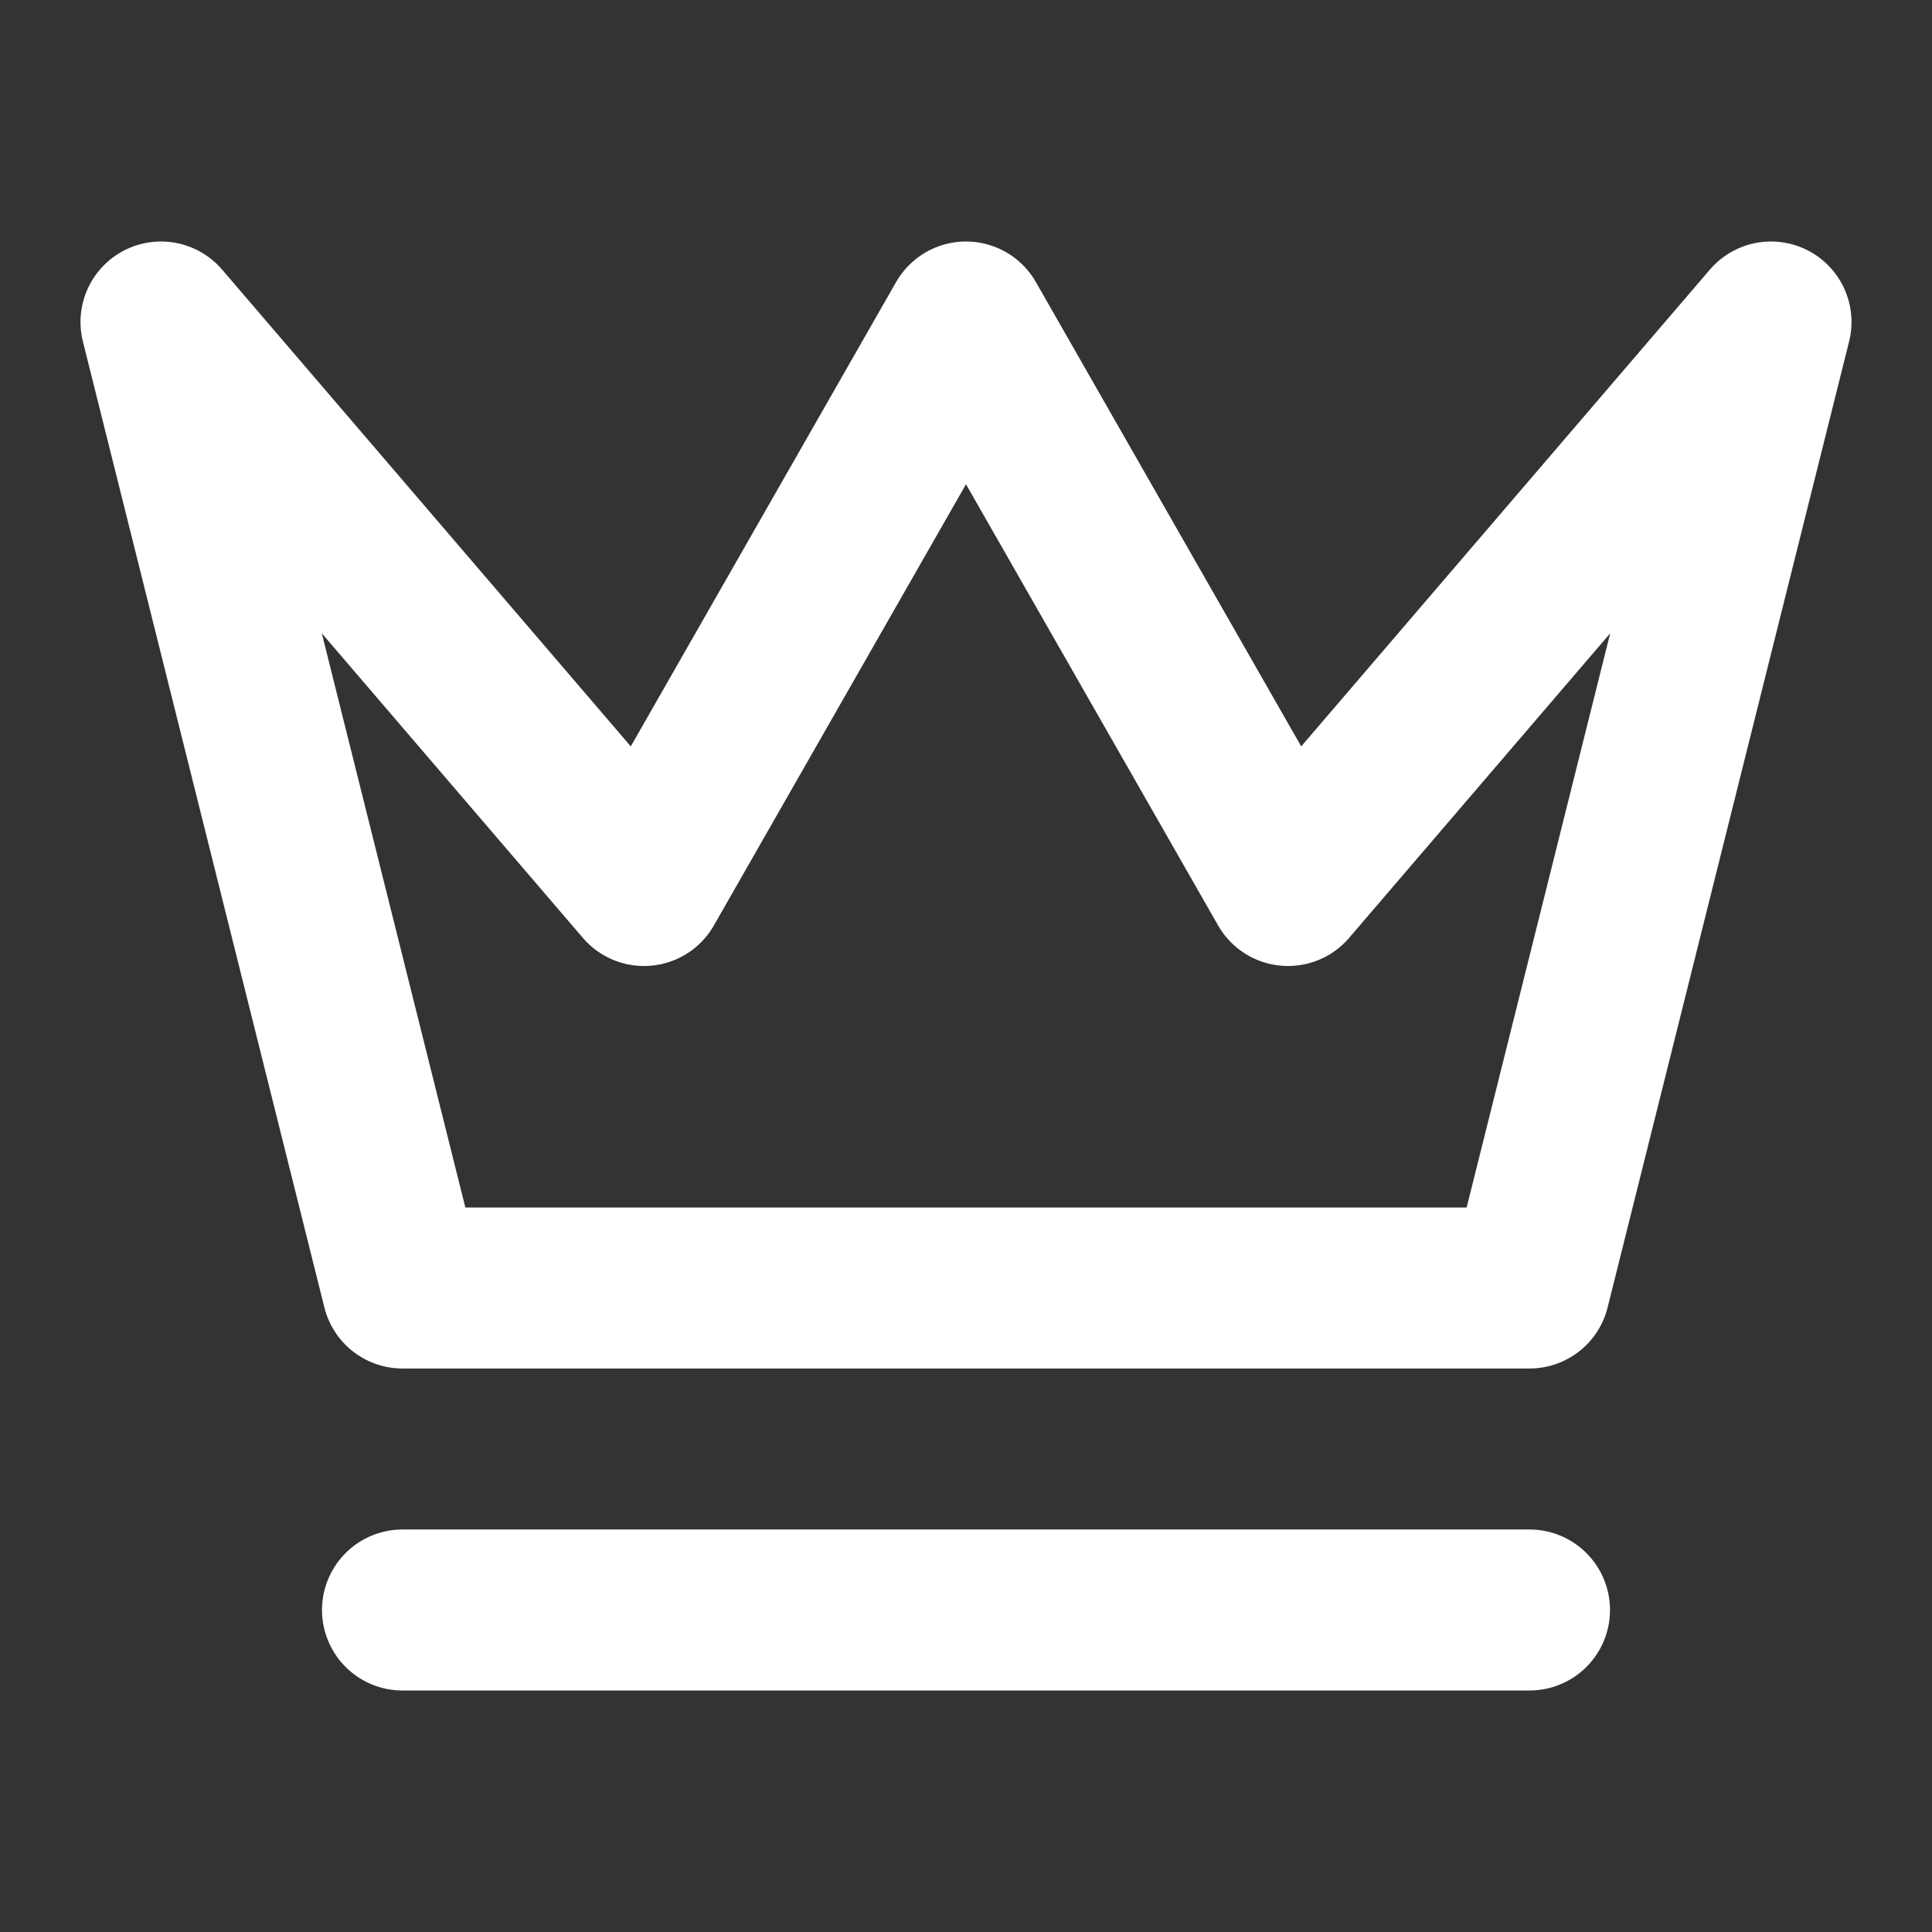 <svg xmlns="http://www.w3.org/2000/svg" width="24" height="24" fill="none"><rect width="100%" height="100%" fill="#333333" stroke="none"/><path stroke="#fff" stroke-linecap="round" stroke-linejoin="round" stroke-width="2" d="M5 20h14M2 4l3 12h14l3-12-6 7-4-7-4 7-6-7Z"/></svg>